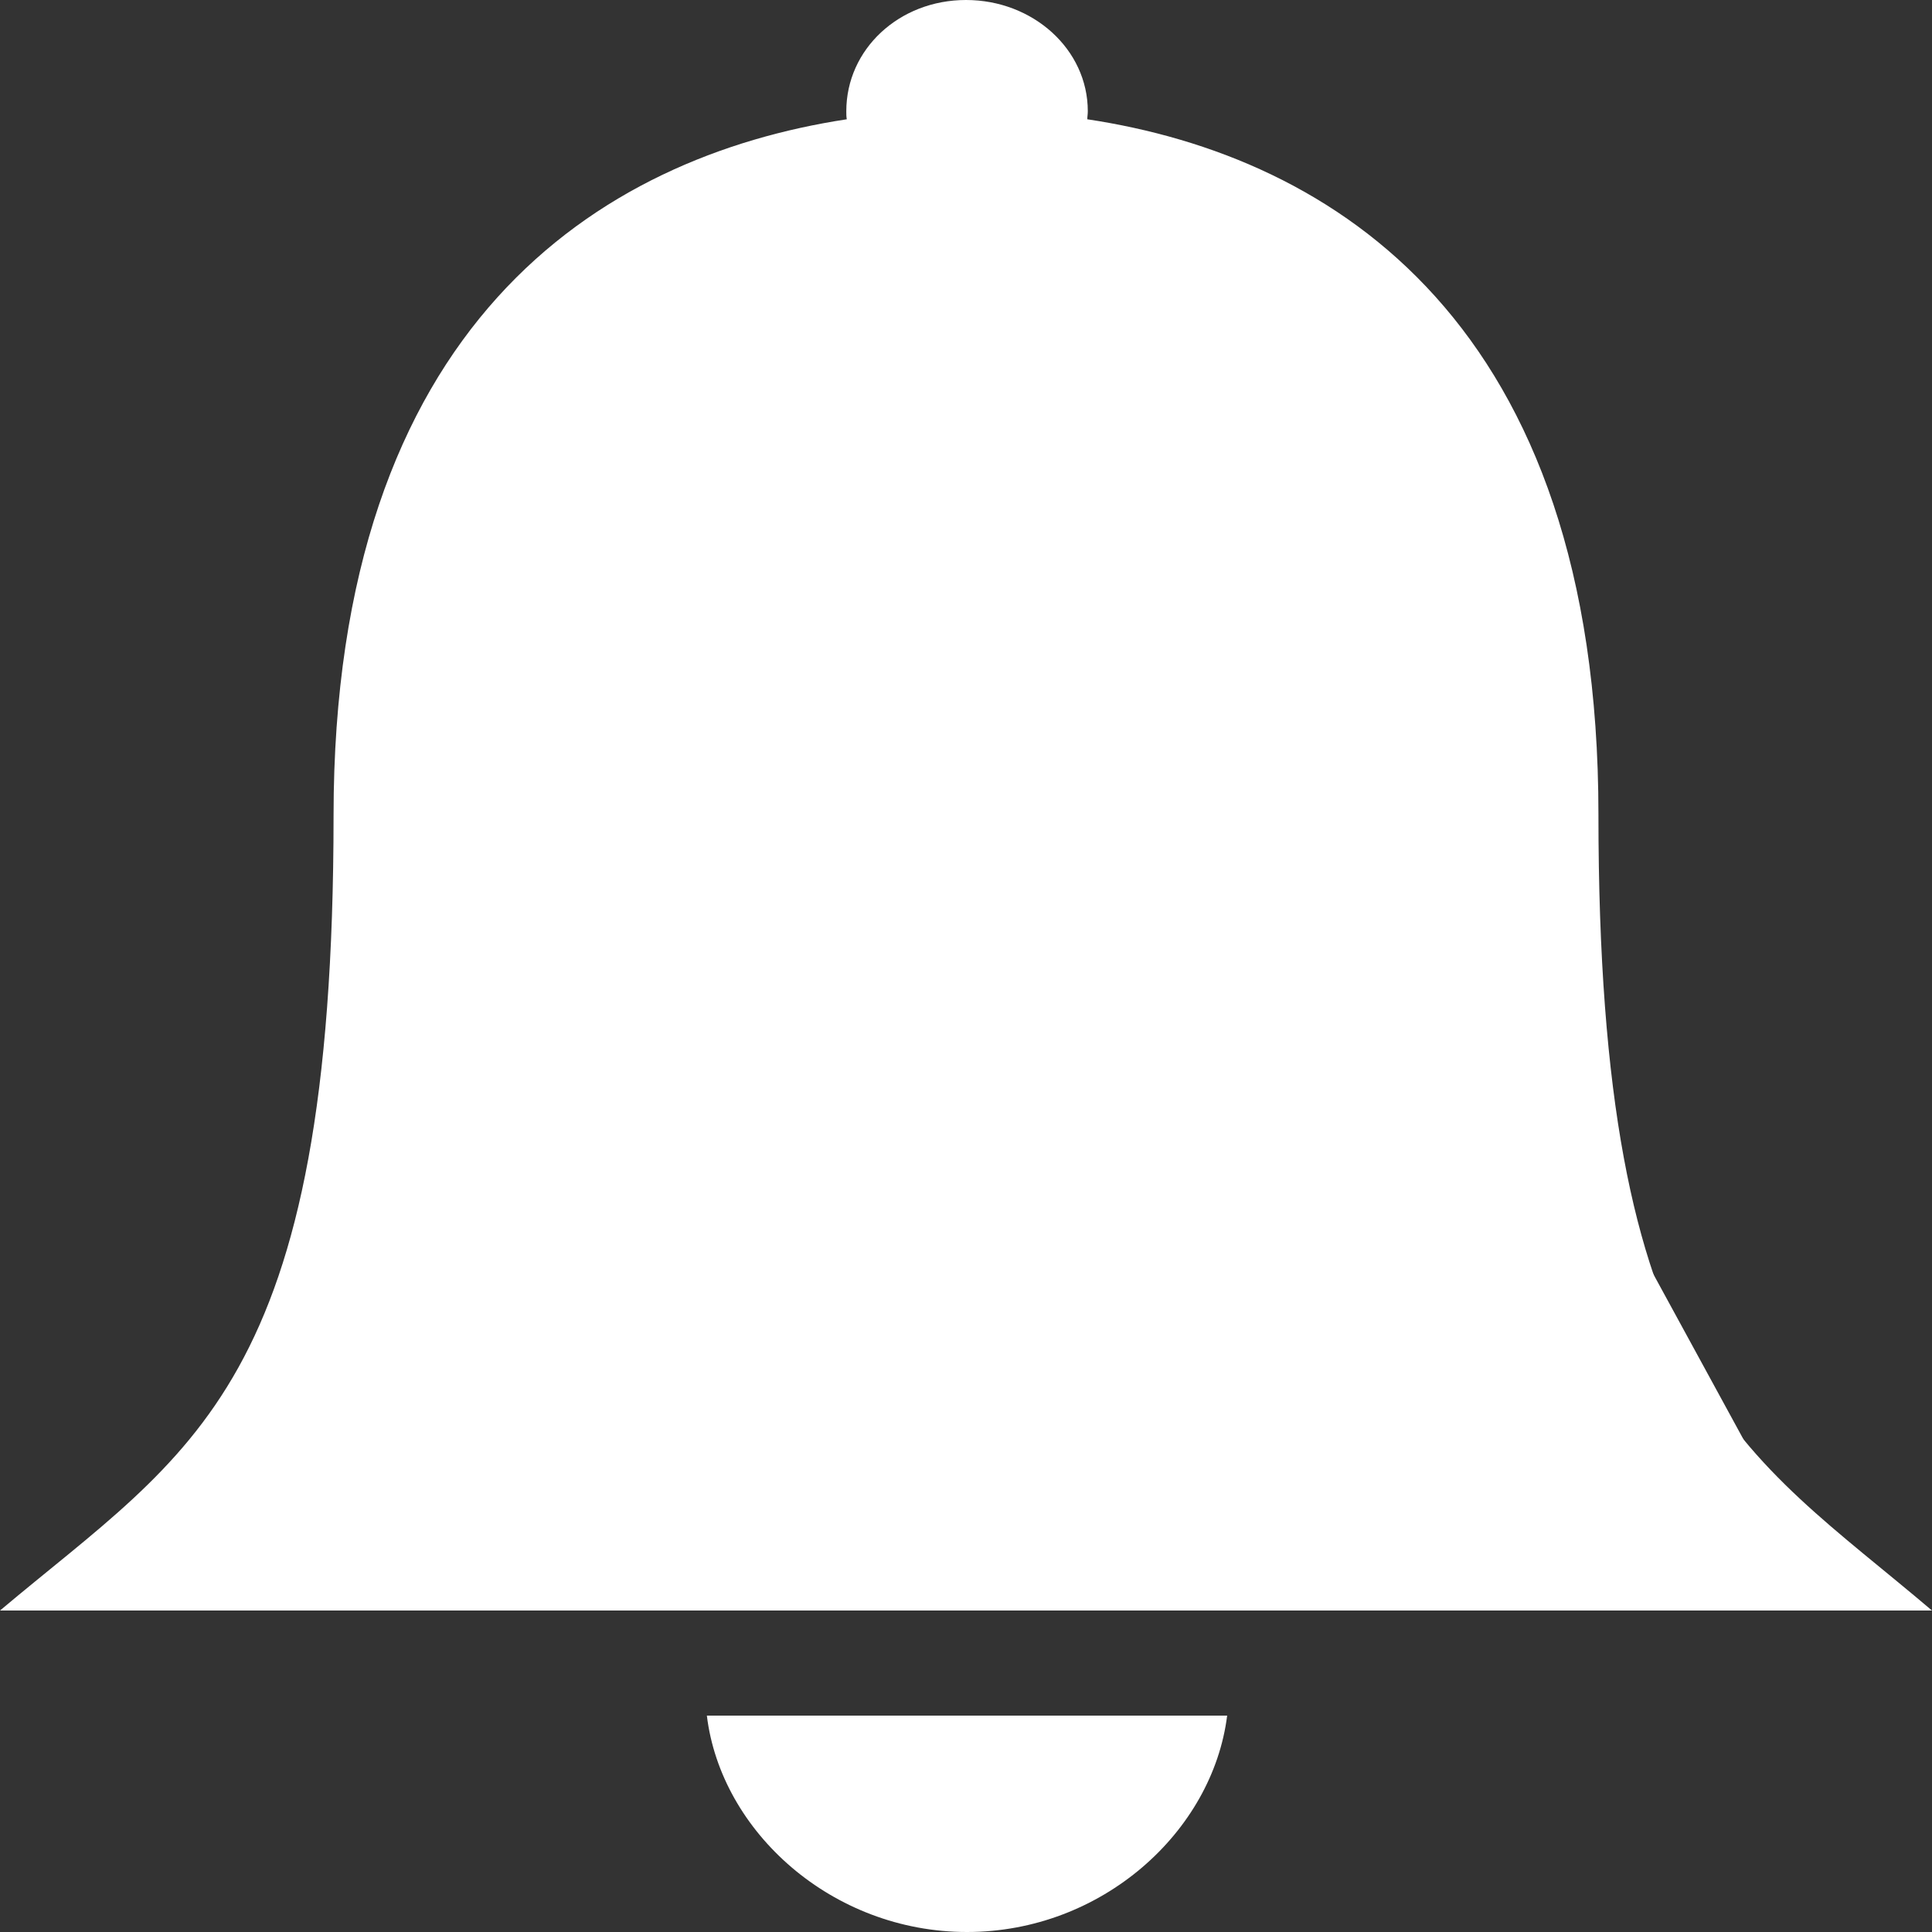 <svg width="23" height="23" viewBox="0 0 23 23" fill="none" xmlns="http://www.w3.org/2000/svg">
<rect x="0" y="0" width="23" height="23" fill="#333333" stroke="none"/>
<path d="M3.5 16.5L2 18.5H12.5L20 19L21.5 18.5L18.5 13V9.5L18 5.5L15.5 3L12 2L7.5 2.5L5 6L4.5 12.5L3.5 16.5Z" fill="white"/>
<path d="M19.029 9.697C19.029 3.851 15.884 1.863 12.944 1.42C12.944 1.39 12.95 1.36 12.95 1.324C12.95 0.587 12.297 0 11.5 0C10.703 0 10.075 0.587 10.075 1.324C10.075 1.36 10.075 1.39 10.081 1.42C7.134 1.869 3.971 3.863 3.971 9.709C3.971 16.525 2.276 17.256 0 19.173H23C20.736 17.25 19.029 16.513 19.029 9.697ZM2.587 18.208C3.103 17.669 3.57 17.106 3.947 16.304C4.666 14.788 4.989 12.758 4.989 9.703C4.989 6.924 5.738 4.888 7.211 3.642C8.583 2.486 10.308 2.246 11.512 2.246C12.716 2.246 14.441 2.486 15.8 3.642C17.268 4.882 18.017 6.906 18.017 9.685C18.017 14.704 18.909 16.711 20.43 18.208H2.587ZM11.512 23C13.117 23 14.435 21.808 14.609 20.424H8.415C8.583 21.808 9.907 23 11.512 23Z" fill="white"/>
</svg>
